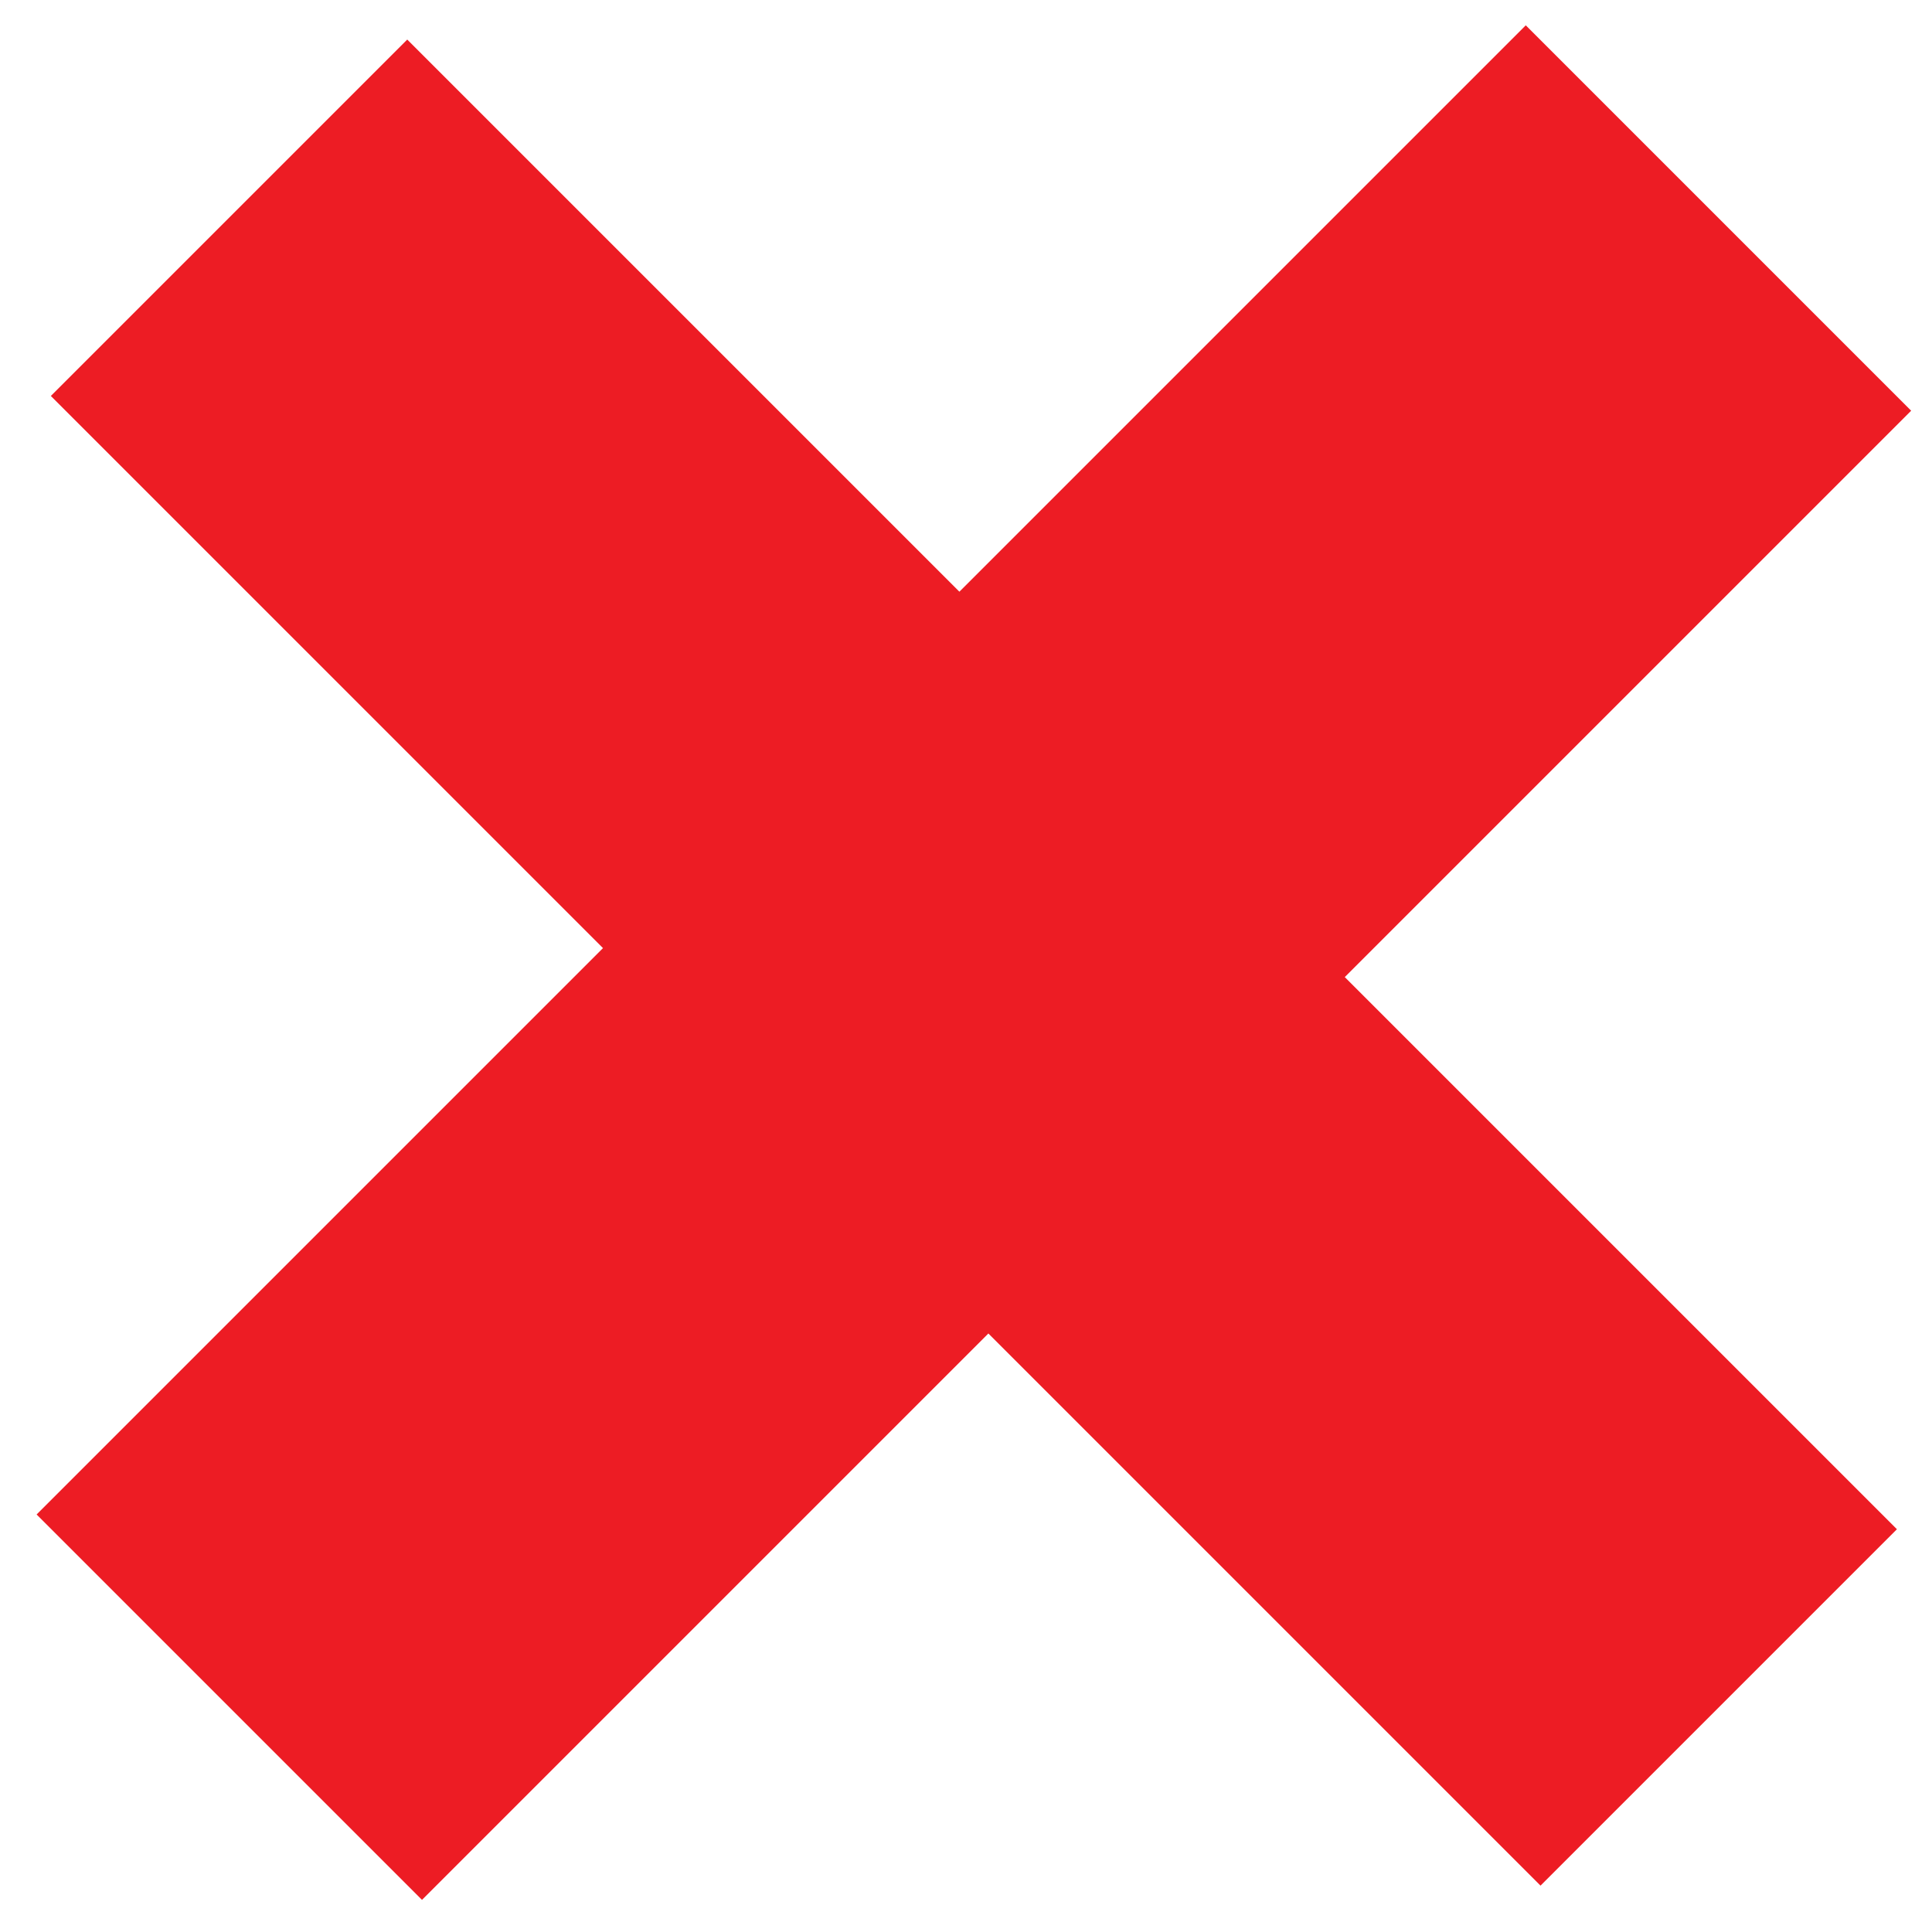 <svg width="38" height="38" viewBox="0 0 38 38" fill="none" xmlns="http://www.w3.org/2000/svg">
<path d="M30.3 37.088L19.44 26.228L8.3 37.368L0.72 29.788L11.86 18.648L1 7.788L8.01 0.778L18.87 11.638L30.01 0.498L37.59 8.078L26.45 19.218L37.31 30.078L30.3 37.088Z" fill="#ED1C24"/>
</svg>

